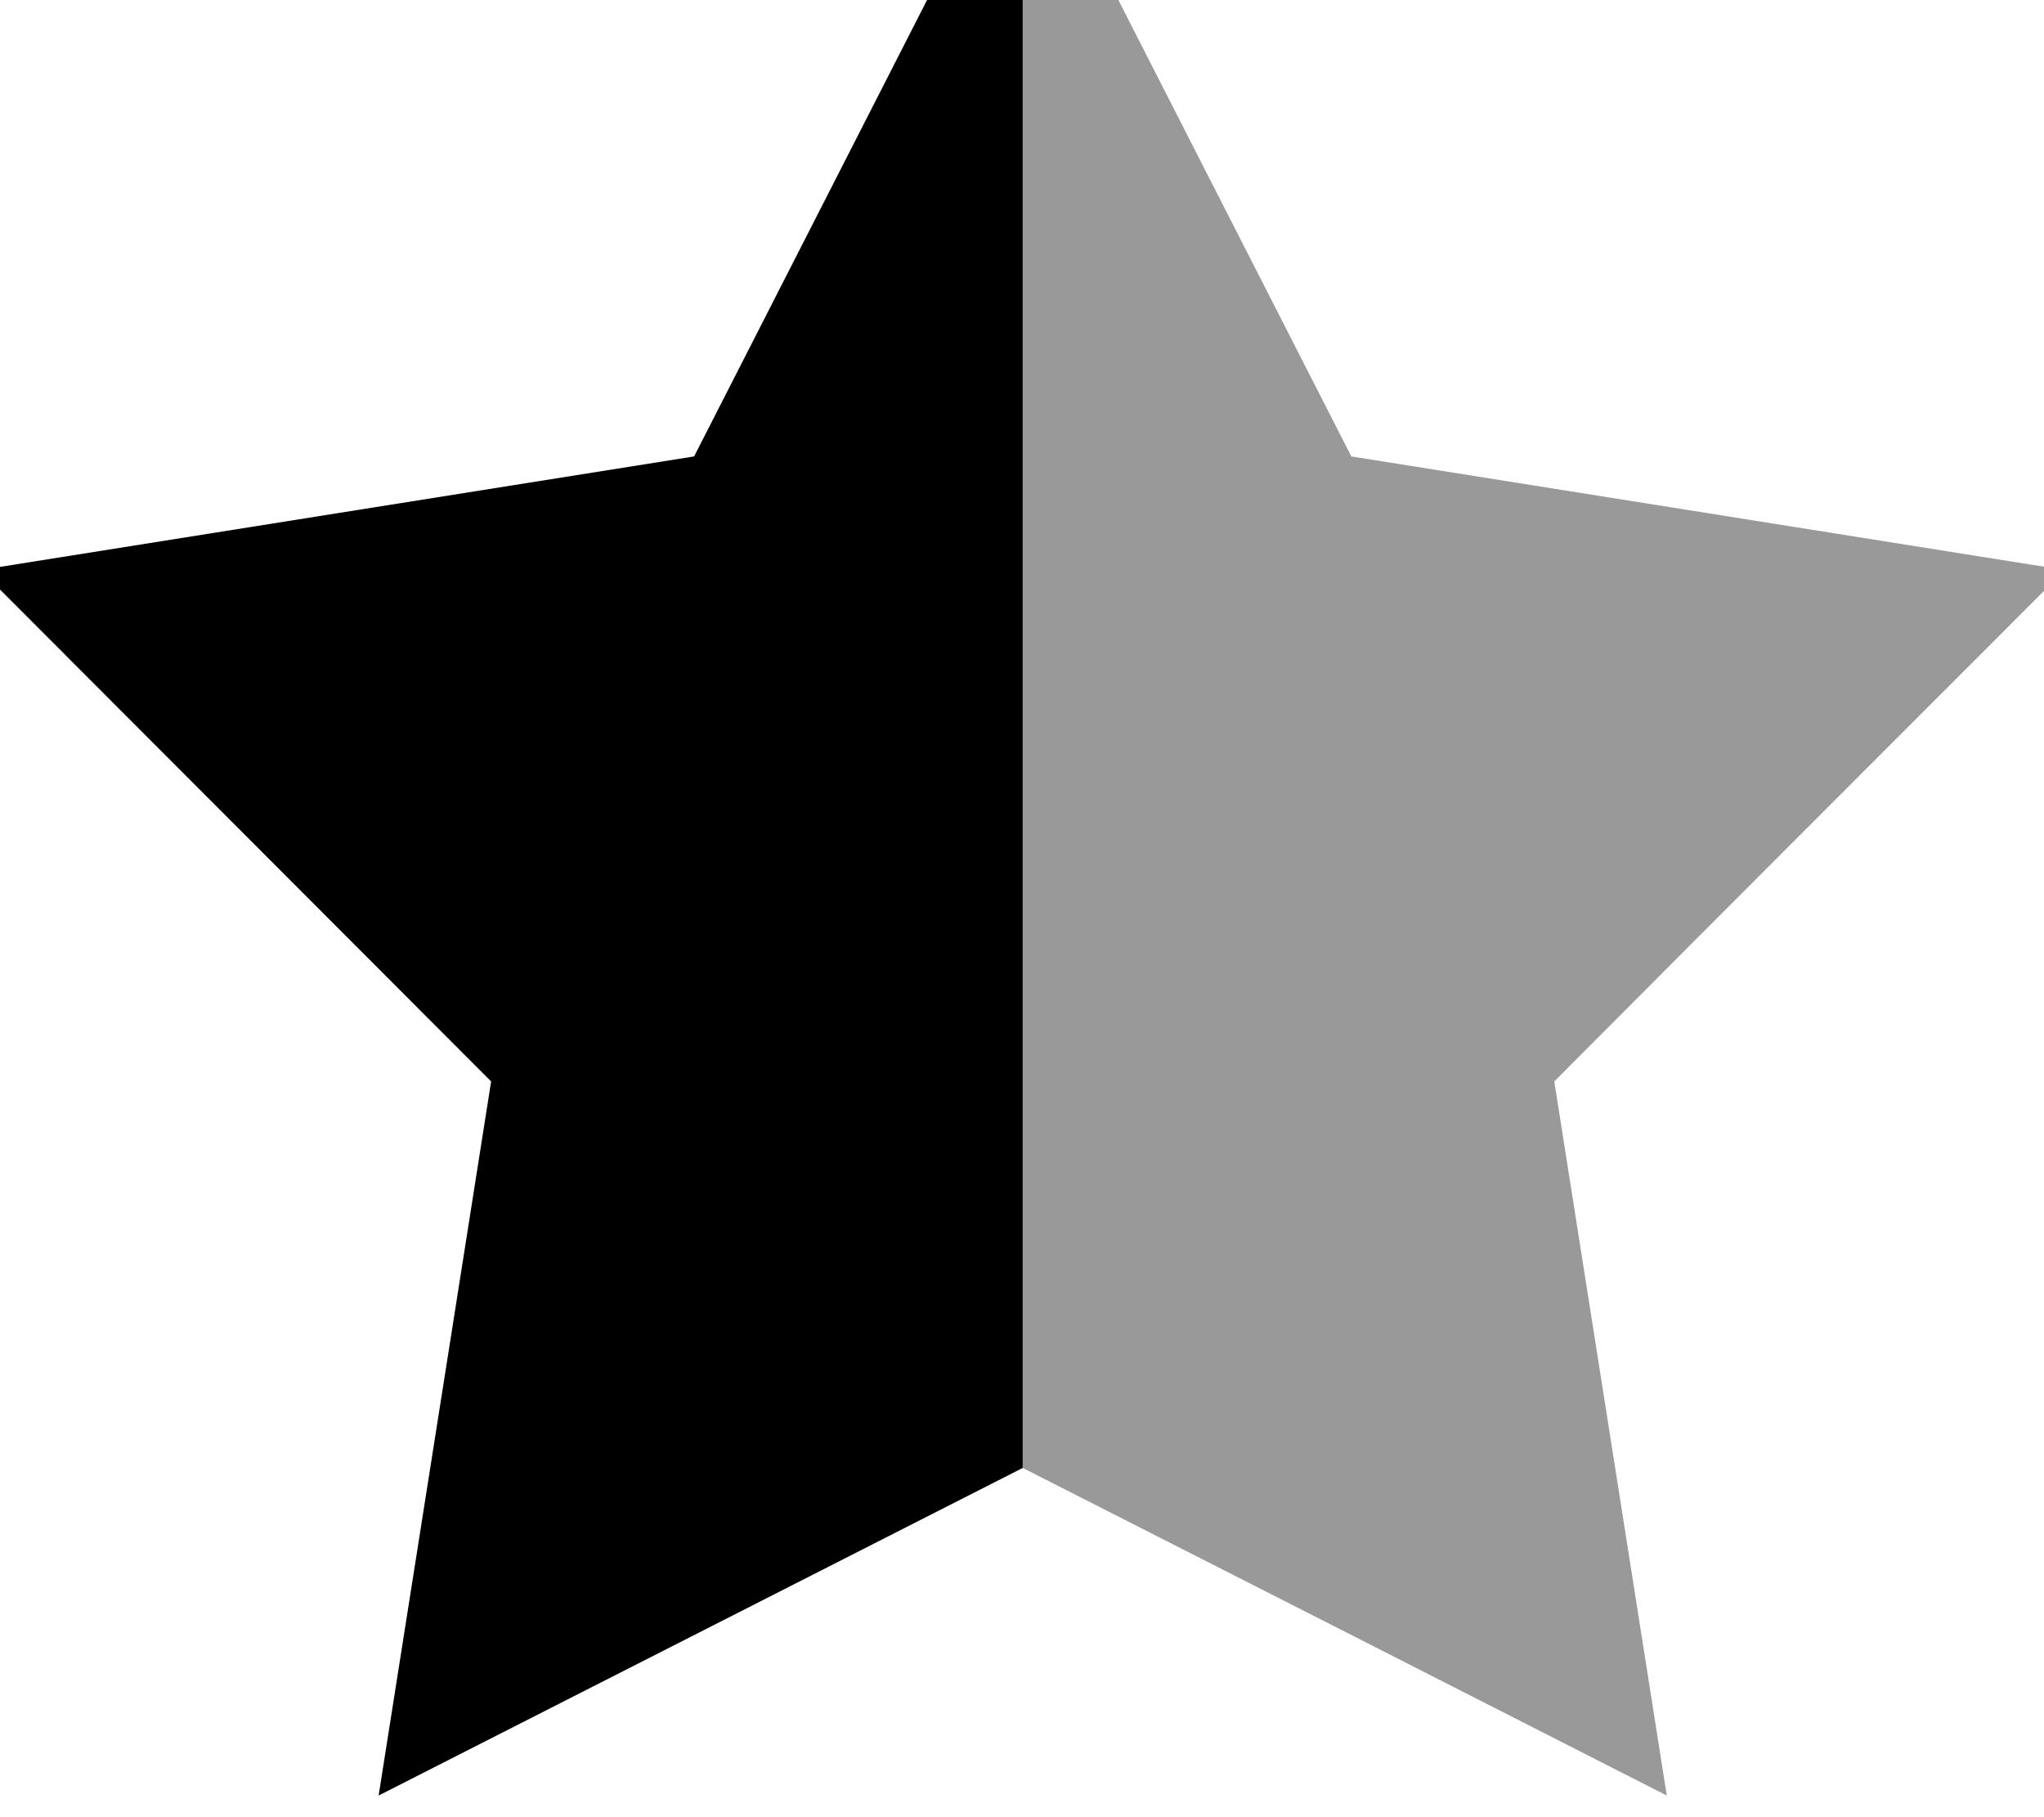 <svg xmlns="http://www.w3.org/2000/svg" viewBox="0 0 576 512"><!--! Font Awesome Pro 7.0.1 by @fontawesome - https://fontawesome.com License - https://fontawesome.com/license (Commercial License) Copyright 2025 Fonticons, Inc. --><path opacity=".4" fill="currentColor" d="M288.2-52.8l92.6 181.4 195.4 31.1 0 6.6C530.1 212.4 484 258.5 438 304.7l31.7 201.2c-60.5-30.8-121-61.6-181.5-92.3 0-155.5 0-310.9 0-466.3z"/><path fill="currentColor" d="M288.2-52.8l0 0-92.6 181.4-201.1 32 143.9 144.1-31.7 201.2 181.5-92.3 0 0 0-466.3zm288 219.1l5.7-5.7-5.7-.9 0 6.6z"/></svg>